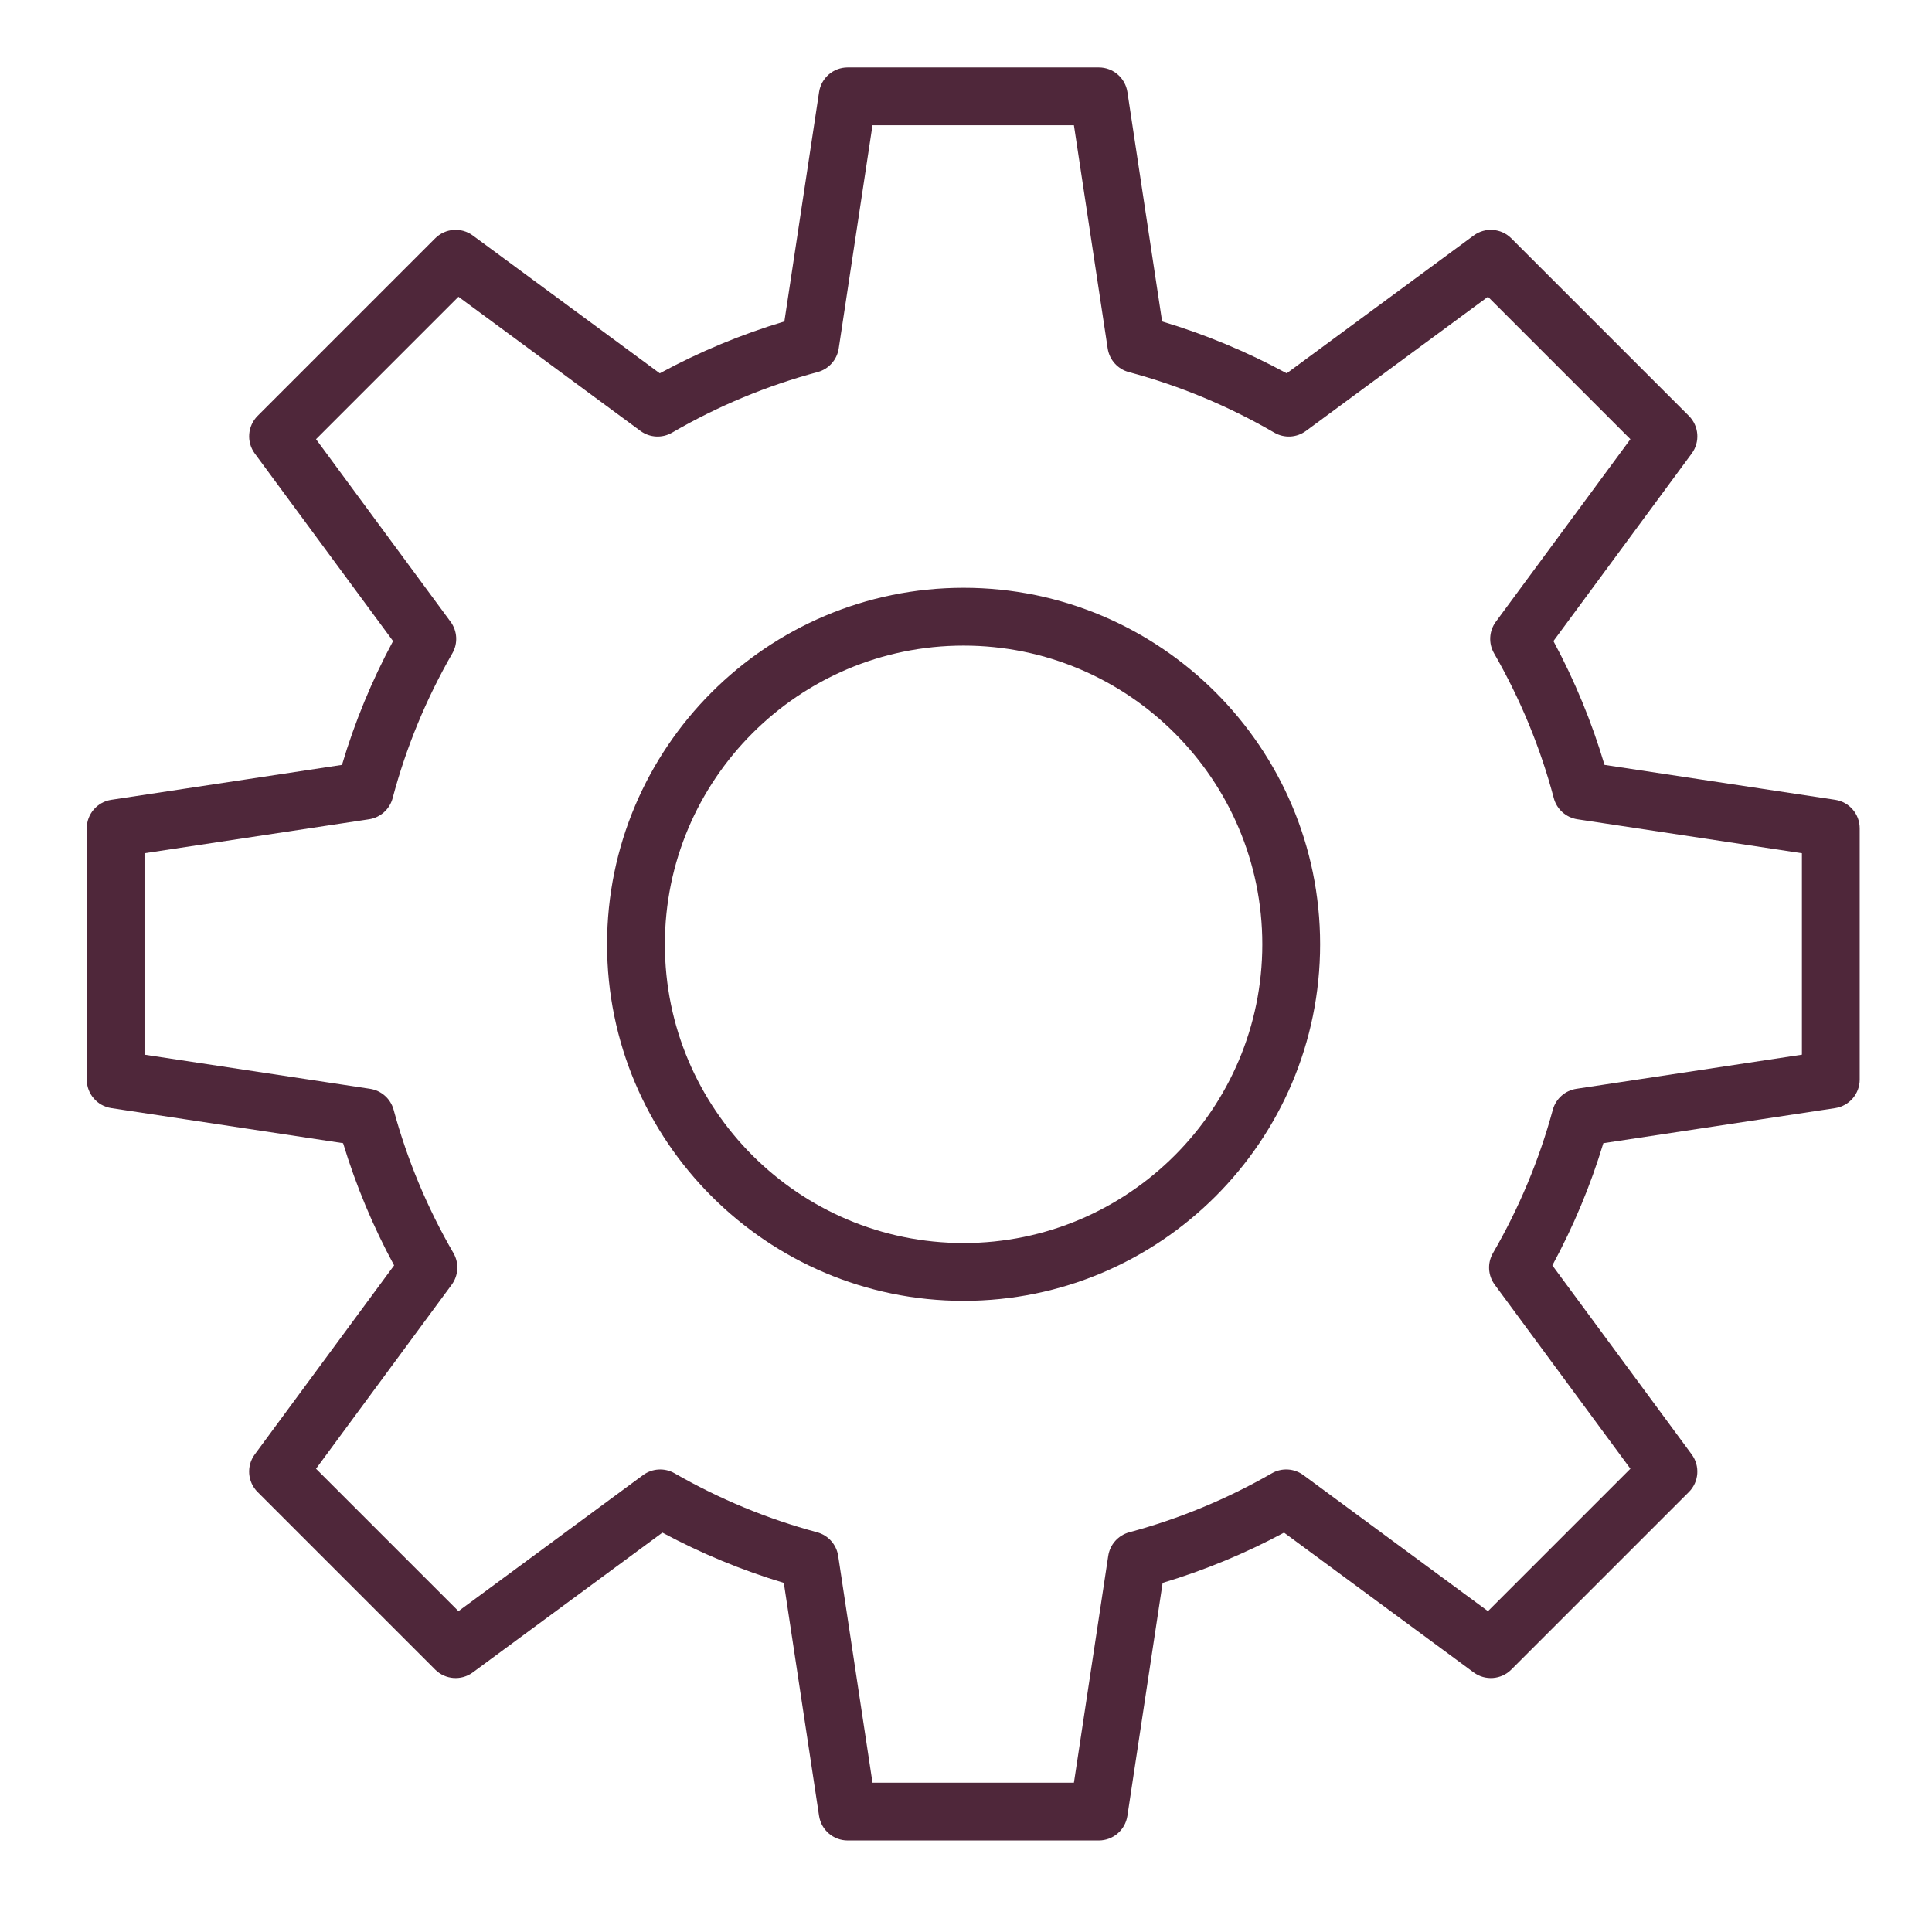 <?xml version="1.0" encoding="iso-8859-1"?>
<!-- Generator: Adobe Illustrator 21.1.0, SVG Export Plug-In . SVG Version: 6.00 Build 0)  -->
<svg version="1.1" id="Layer_1" xmlns="http://www.w3.org/2000/svg" xmlns:xlink="http://www.w3.org/1999/xlink" x="0px" y="0px"
	 viewBox="0 0 100.25 100.25" style="enable-background:new 0 0 100.25 100.25;" xml:space="preserve" fill='rgb(79, 39, 58)'>
<g>
	<path d="M50,30.5c-10.201,0-18.5,8.299-18.5,18.5S39.799,67.5,50,67.5S68.5,59.201,68.5,49S60.201,30.5,50,30.5z M50,64.5
		c-8.547,0-15.5-6.953-15.5-15.5S41.453,33.5,50,33.5S65.5,40.453,65.5,49S58.547,64.5,50,64.5z"/>
	<path d="M95.225,41.501L83.257,39.69c-0.658-2.218-1.547-4.372-2.651-6.425l7.176-9.733c0.44-0.597,0.378-1.426-0.146-1.951
		l-9.216-9.215c-0.525-0.524-1.354-0.587-1.951-0.147l-9.702,7.152c-2.062-1.12-4.23-2.022-6.466-2.691L58.5,4.776
		C58.389,4.042,57.759,3.5,57.017,3.5H43.985c-0.742,0-1.372,0.542-1.483,1.276L40.701,16.68c-2.236,0.669-4.404,1.572-6.466,2.691
		l-9.702-7.152c-0.597-0.44-1.426-0.378-1.951,0.147l-9.215,9.215c-0.524,0.524-0.587,1.354-0.147,1.951l7.176,9.733
		c-1.104,2.053-1.993,4.207-2.651,6.425L5.777,41.501c-0.734,0.111-1.276,0.741-1.276,1.483v13.032c0,0.742,0.542,1.372,1.275,1.483
		l12.027,1.82c0.665,2.194,1.552,4.319,2.647,6.341l-7.231,9.808c-0.44,0.597-0.377,1.426,0.147,1.951l9.215,9.215
		c0.524,0.525,1.354,0.587,1.951,0.147l9.84-7.254c2.012,1.08,4.124,1.954,6.3,2.607l1.829,12.09
		c0.111,0.734,0.741,1.276,1.483,1.276h13.032c0.742,0,1.372-0.542,1.483-1.276l1.829-12.09c2.176-0.653,4.288-1.527,6.3-2.607
		l9.84,7.254c0.597,0.44,1.426,0.377,1.951-0.147l9.216-9.215c0.524-0.524,0.587-1.354,0.146-1.951L80.55,65.66
		c1.096-2.022,1.983-4.147,2.647-6.341l12.027-1.82c0.733-0.111,1.275-0.741,1.275-1.483V42.984
		C96.5,42.243,95.958,41.612,95.225,41.501z M93.5,54.726l-11.703,1.771c-0.588,0.089-1.068,0.517-1.224,1.09
		c-0.704,2.595-1.748,5.095-3.103,7.432c-0.3,0.517-0.265,1.162,0.09,1.643l7.04,9.549l-7.391,7.391l-9.578-7.061
		c-0.48-0.353-1.122-0.39-1.637-0.093c-2.331,1.339-4.818,2.369-7.395,3.06c-0.575,0.155-1.005,0.635-1.094,1.225l-1.78,11.769
		H45.273l-1.78-11.769c-0.089-0.589-0.519-1.07-1.094-1.225c-2.577-0.691-5.064-1.721-7.395-3.06
		c-0.515-0.296-1.158-0.259-1.637,0.093l-9.578,7.061l-7.391-7.391l7.04-9.549c0.354-0.481,0.39-1.126,0.09-1.643
		c-1.355-2.336-2.399-4.837-3.103-7.432c-0.156-0.574-0.636-1.001-1.224-1.09L7.498,54.726V44.274l11.65-1.762
		c0.591-0.089,1.073-0.521,1.226-1.099c0.693-2.616,1.735-5.144,3.099-7.514c0.297-0.516,0.26-1.159-0.093-1.638l-6.982-9.471
		l7.391-7.391l9.443,6.961c0.481,0.354,1.126,0.39,1.644,0.089c2.375-1.38,4.916-2.437,7.55-3.142
		c0.576-0.154,1.006-0.635,1.095-1.225l1.752-11.583h10.452l1.752,11.583c0.089,0.59,0.519,1.071,1.095,1.225
		c2.634,0.705,5.174,1.762,7.55,3.142c0.517,0.302,1.162,0.265,1.644-0.089l9.443-6.961L84.6,22.79l-6.982,9.471
		c-0.353,0.479-0.39,1.122-0.093,1.638c1.363,2.37,2.406,4.898,3.099,7.514c0.153,0.578,0.635,1.009,1.226,1.099l11.65,1.762
		L93.5,54.726L93.5,54.726z"/>
</g>
</svg>
